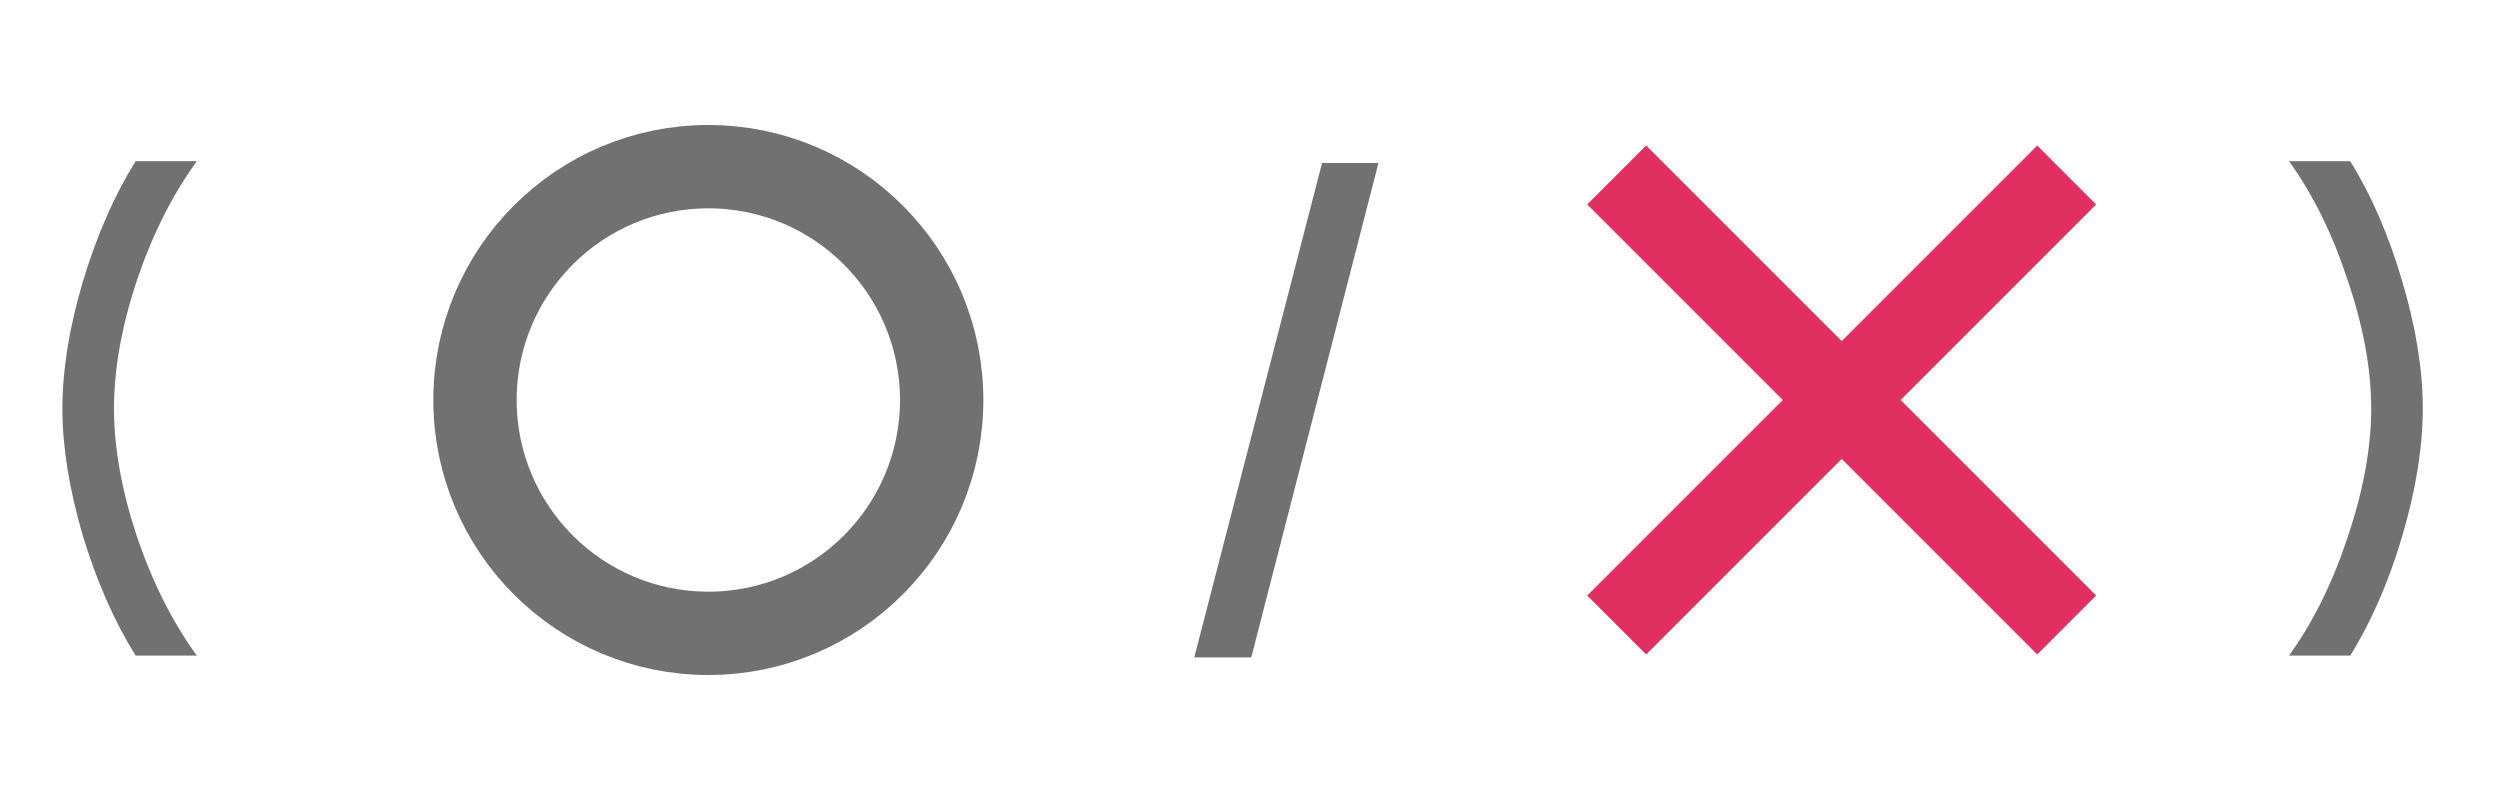 <svg width="150" height="48" viewBox="0 0 150 48" fill="none" xmlns="http://www.w3.org/2000/svg">
<path d="M4.968 32.136C4.152 29.352 3.744 26.808 3.744 24.504C3.744 22.2 4.152 19.668 4.968 16.908C5.808 14.124 6.864 11.712 8.136 9.672H11.808C10.344 11.688 9.144 14.076 8.208 16.836C7.296 19.596 6.84 22.152 6.84 24.504C6.84 26.856 7.296 29.412 8.208 32.172C9.144 34.932 10.344 37.32 11.808 39.336H8.136C6.864 37.296 5.808 34.896 4.968 32.136Z" fill="#727171"/>
<circle cx="42.5" cy="24" r="14" stroke="#727171" stroke-width="5"/>
<path d="M75.076 39.444H71.656L79.324 9.78H82.708L75.076 39.444Z" fill="#727171"/>
<path d="M97 10.5L124 37.5M97 37.5L124 10.5" stroke="#E22F61" stroke-width="5"/>
<path d="M144.144 16.908C144.96 19.668 145.368 22.2 145.368 24.504C145.368 26.808 144.96 29.352 144.144 32.136C143.328 34.896 142.284 37.296 141.012 39.336H137.34C138.78 37.344 139.956 34.968 140.868 32.208C141.804 29.424 142.272 26.856 142.272 24.504C142.272 22.152 141.804 19.596 140.868 16.836C139.956 14.052 138.78 11.664 137.34 9.672H141.012C142.284 11.712 143.328 14.124 144.144 16.908Z" fill="#727171"/>
</svg>
